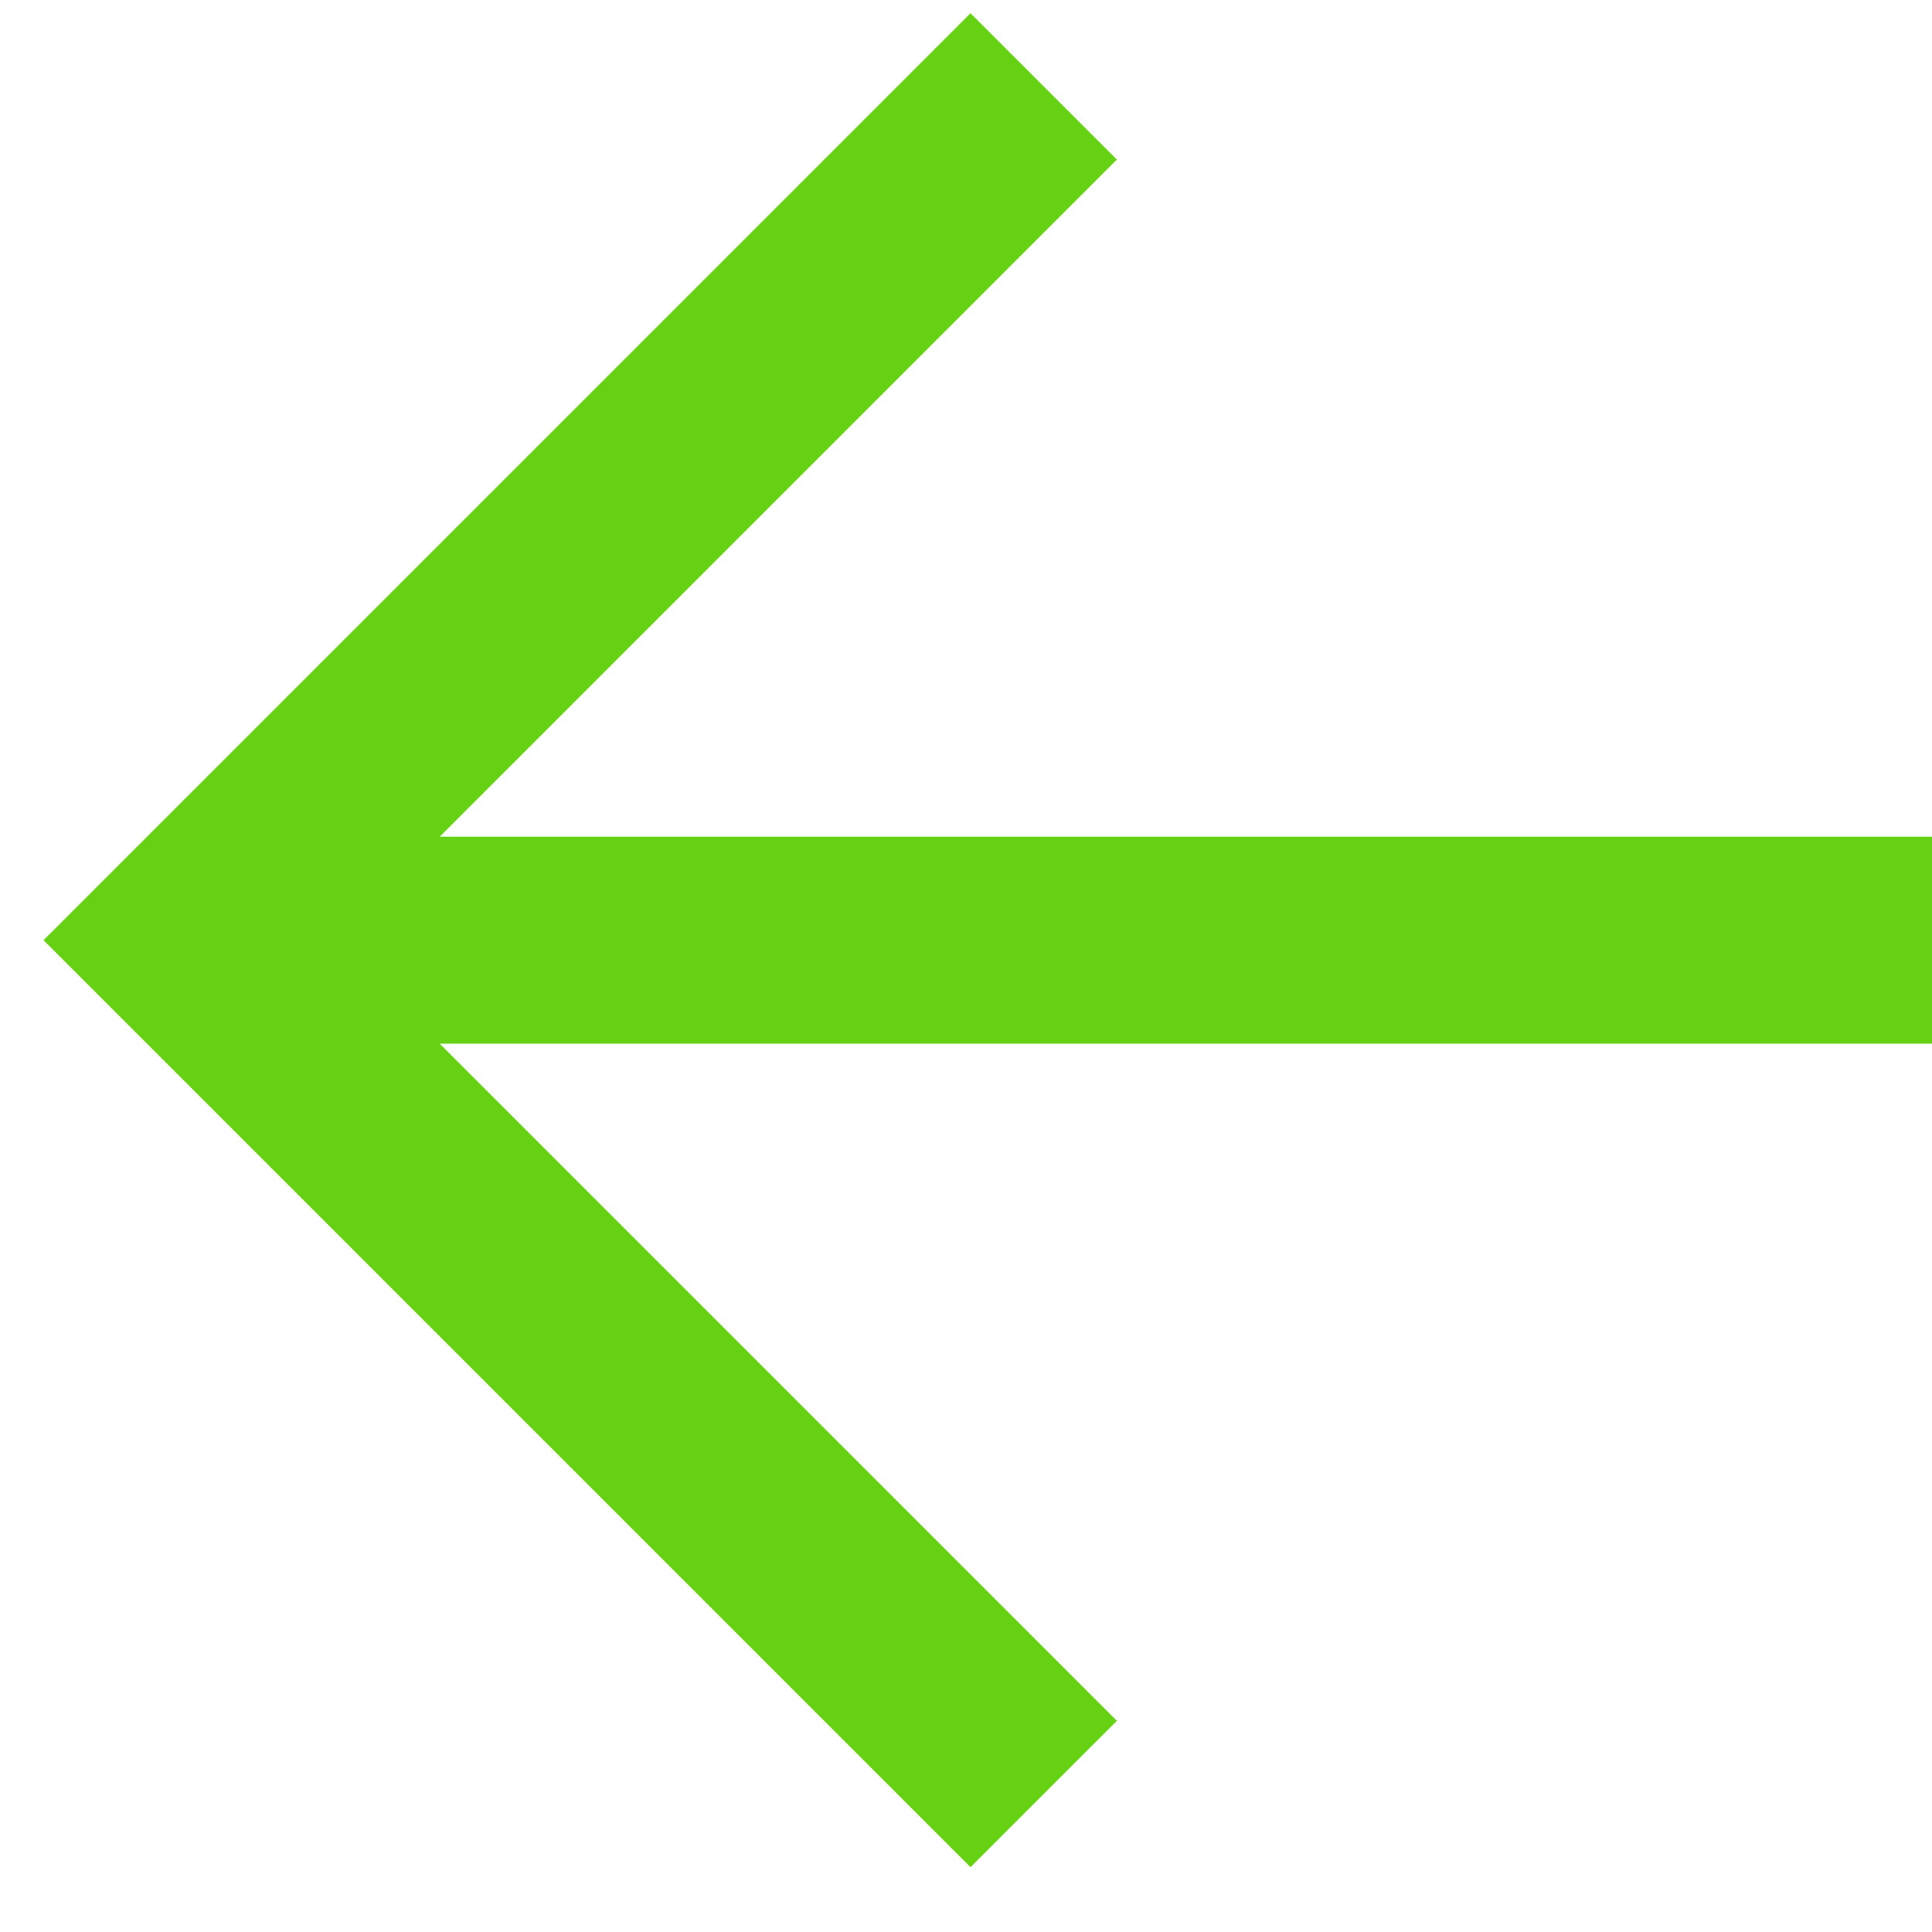 <svg width="14" height="14" viewBox="0 0 14 14" xmlns="http://www.w3.org/2000/svg" fill="none"><path d="M7.563 13l-6.187-6.187 6.187-6.187M1.563 6.813h12.438" stroke="#66D112" stroke-width="1.5"/></svg>